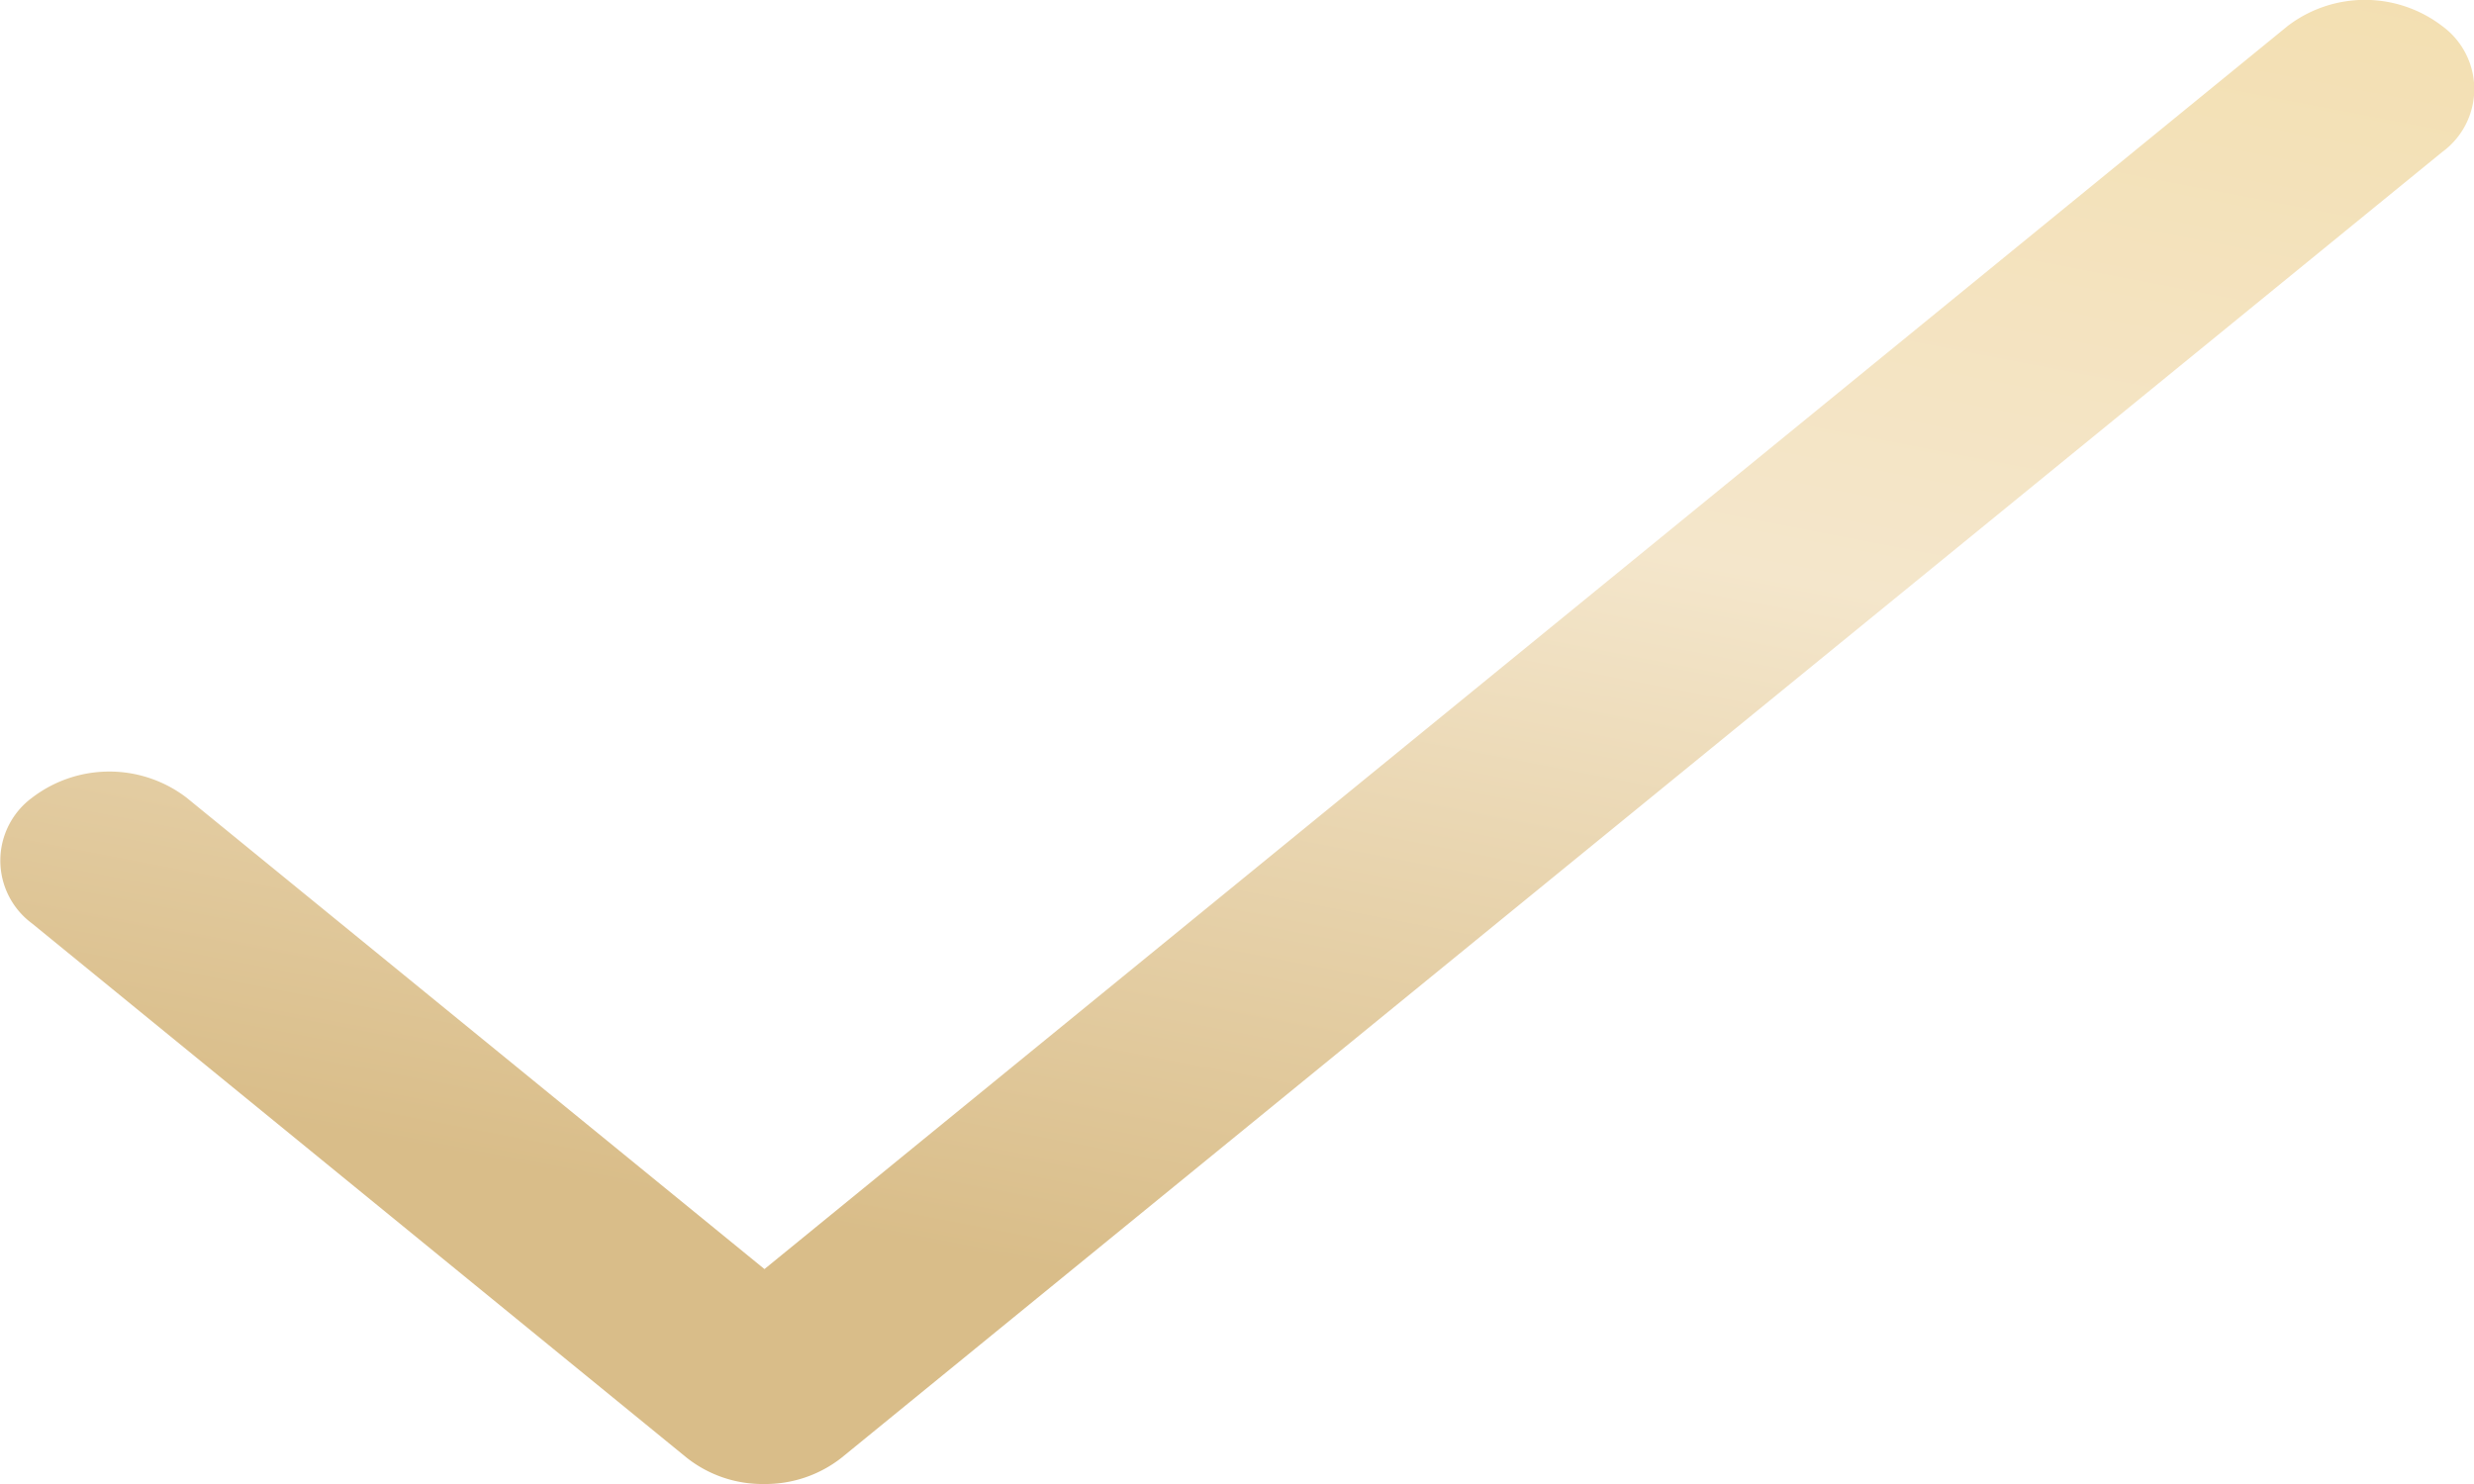 <svg width="10" height="6" fill="none" xmlns="http://www.w3.org/2000/svg"><path d="M3.088 6a.493.493 0 01-.312-.106L.13 3.734a.316.316 0 010-.509.514.514 0 01.624 0L3.09 5.131 9.247.105a.514.514 0 01.624 0 .315.315 0 010 .51L3.4 5.895A.498.498 0 013.087 6z" fill="url(#paint0_linear)"/><defs><linearGradient id="paint0_linear" x1="12.6" y1="0" x2="11.346" y2="6.507" gradientUnits="userSpaceOnUse"><stop stop-color="#DAB171"/><stop offset="0" stop-color="#F3DEAD"/><stop offset=".5" stop-color="#F4E6CB"/><stop offset="1" stop-color="#D9BD89"/></linearGradient></defs></svg>